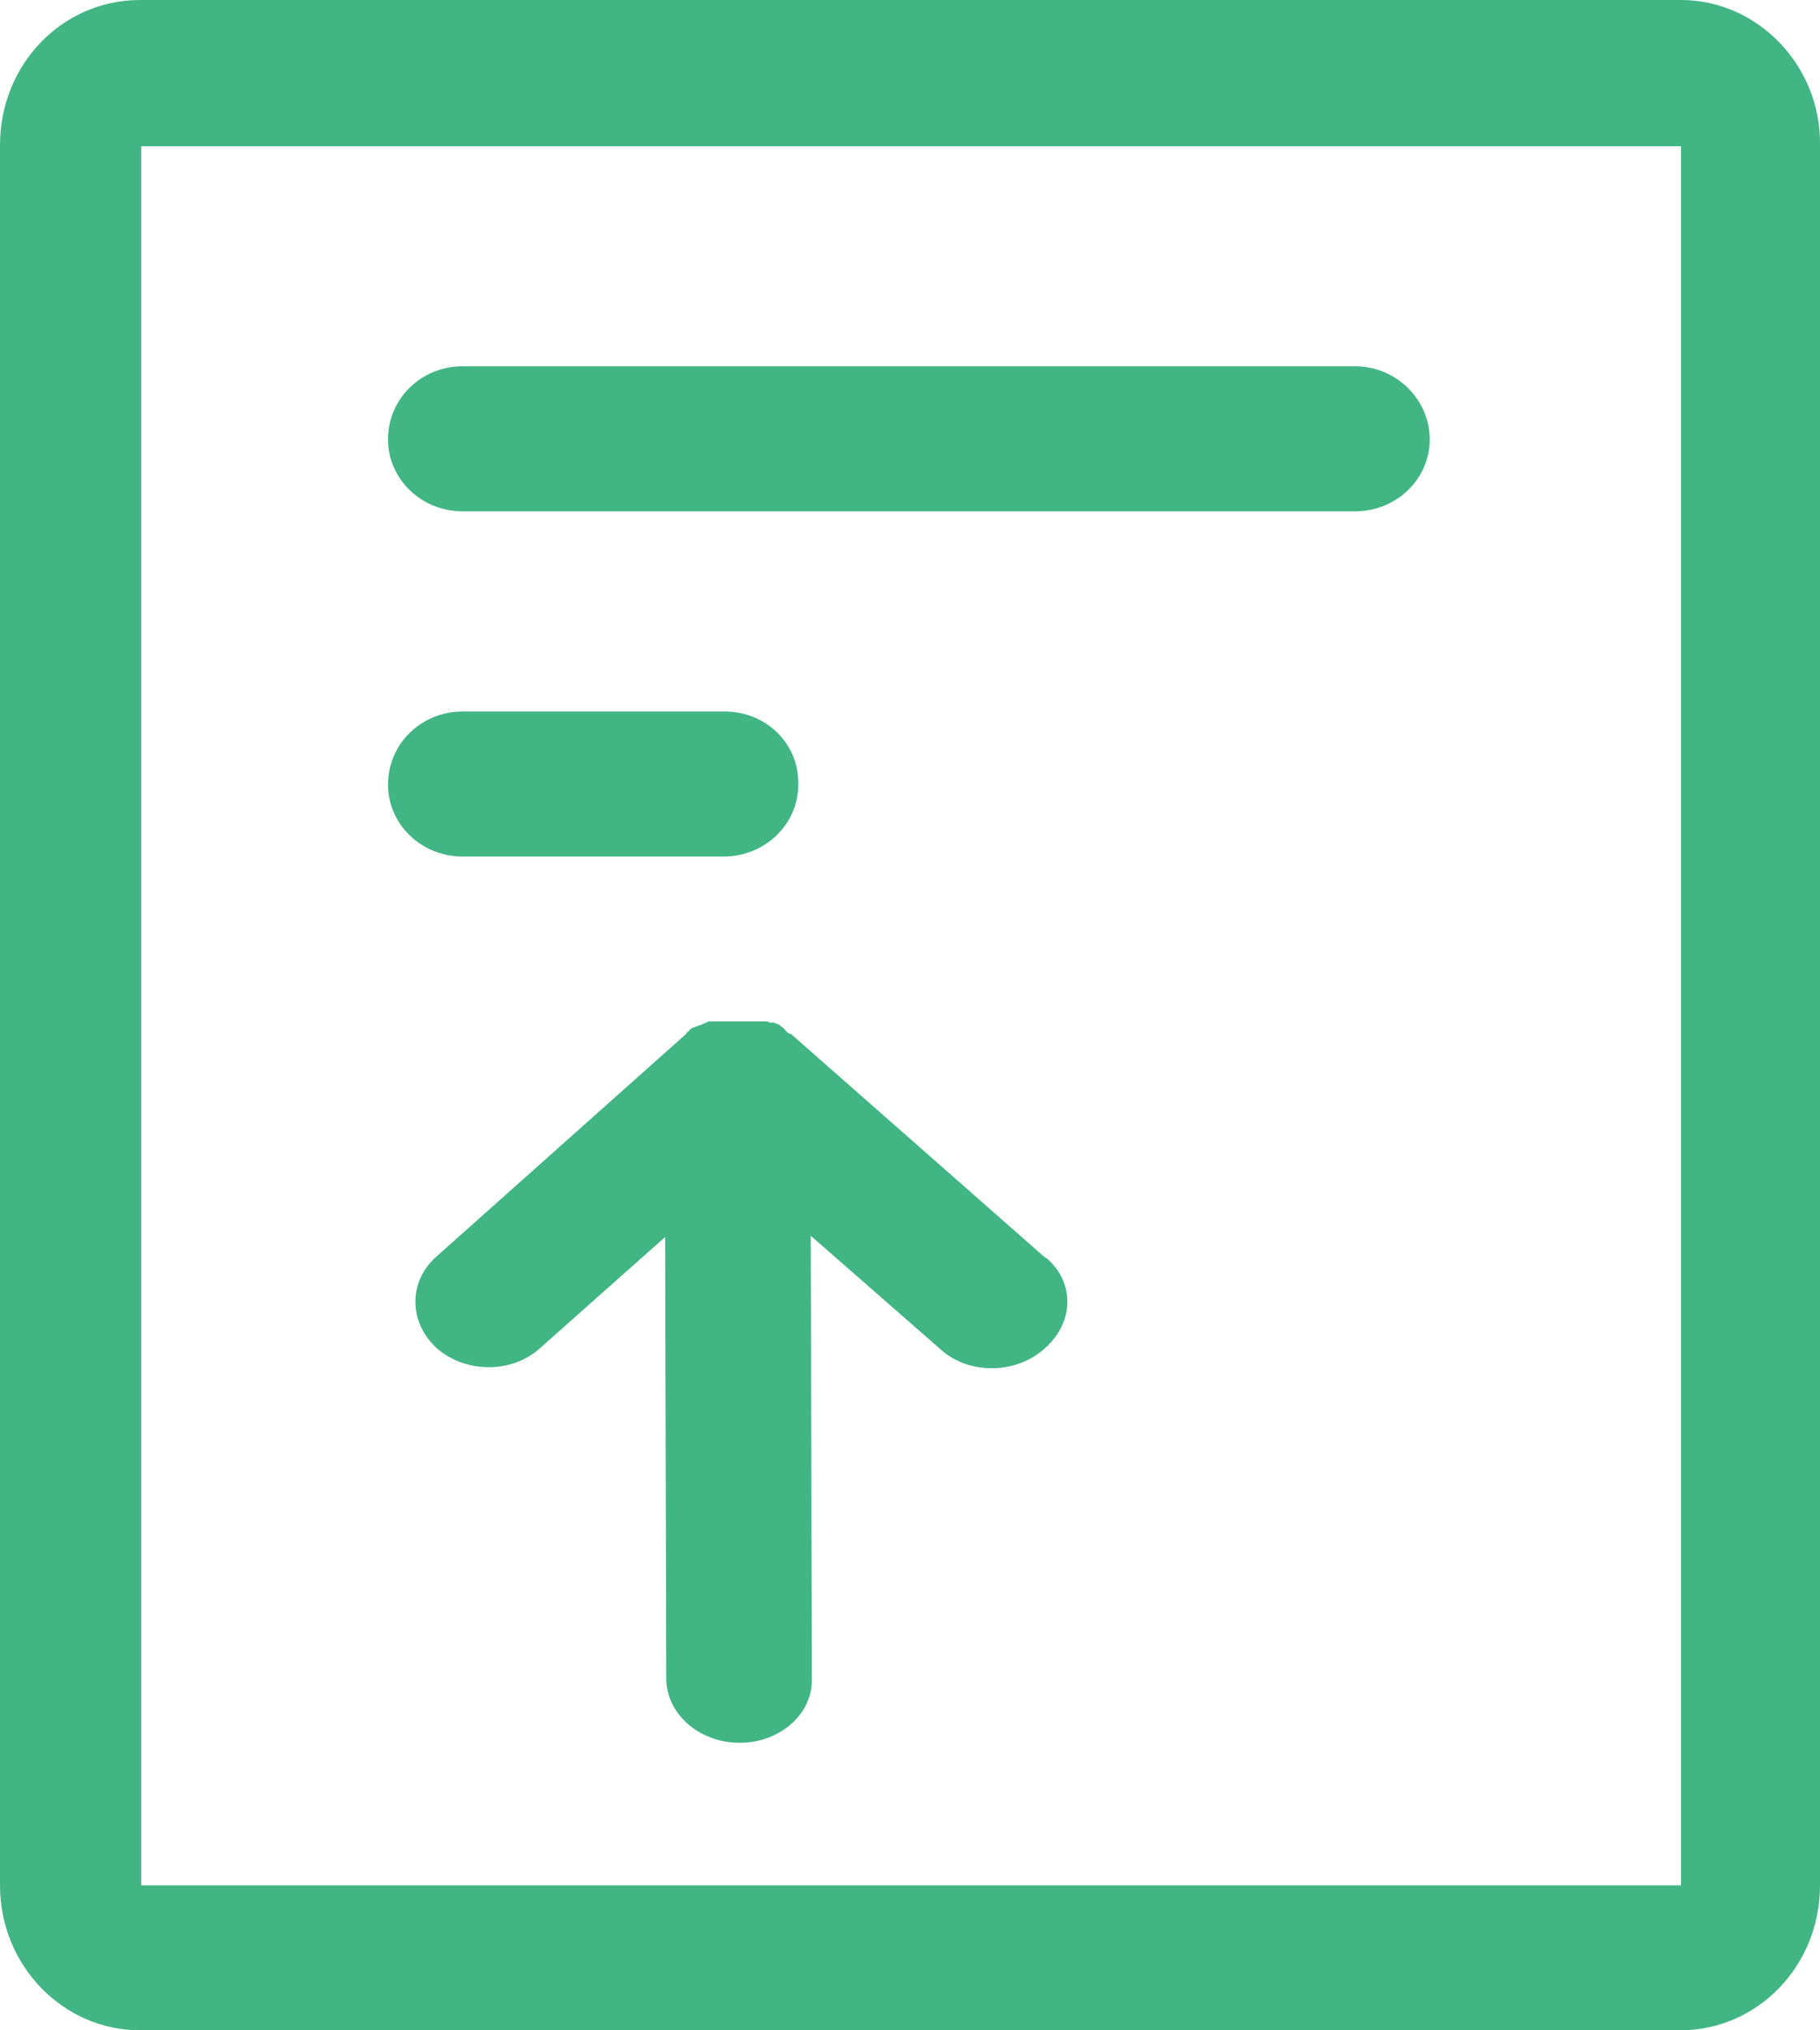 <?xml version="1.0" encoding="UTF-8"?>
<svg width="26px" height="29px" viewBox="0 0 26 29" version="1.1" xmlns="http://www.w3.org/2000/svg" xmlns:xlink="http://www.w3.org/1999/xlink">
    <!-- Generator: Sketch 63.1 (92452) - https://sketch.com -->
    <title>编组</title>
    <desc>Created with Sketch.</desc>
    <g id="招生计划管理" stroke="none" stroke-width="1" fill="none" fill-rule="evenodd">
        <g id="招生计划管理_新建(编辑)招生计划2" transform="translate(-565, -344)" fill="#41b584" fill-rule="nonzero">
            <g id="编组" transform="translate(565, 344)">
                <g id="学校-(1)">
                    <path d="M24.014,0 L2.001,0 C0.889,0 0,0.921 0,2.071 L0,26.929 C0,28.079 0.905,29 2.001,29 L23.998,29 C25.11,29 26,28.079 26,26.929 L26,2.071 C26.015,0.938 25.11,0 24.014,0 Z M2.017,26.929 L2.017,2.089 L24.014,2.089 L24.014,26.929 L24.157,26.929 L2.017,26.929 Z M10.355,10.163 L6.607,10.163 C6.019,10.163 5.543,10.623 5.543,11.208 C5.543,11.774 6.019,12.234 6.607,12.234 L10.339,12.234 C10.927,12.234 11.404,11.774 11.404,11.208 C11.419,10.623 10.943,10.163 10.355,10.163 Z M6.607,7.303 L19.361,7.303 C19.948,7.303 20.425,6.843 20.425,6.277 C20.425,5.71 19.948,5.232 19.361,5.232 L6.607,5.232 C6.019,5.232 5.543,5.692 5.543,6.277 C5.543,6.843 6.019,7.303 6.607,7.303 L6.607,7.303 Z M14.95,17.97 C14.934,17.97 14.934,17.952 14.918,17.952 L11.297,14.766 L11.281,14.766 L11.249,14.748 L11.233,14.73 L11.217,14.712 L11.201,14.695 L11.185,14.677 L11.154,14.659 L11.138,14.642 L11.106,14.624 L11.09,14.624 L11.058,14.606 L10.995,14.606 L10.963,14.589 L10.121,14.589 L10.09,14.606 L10.074,14.606 L10.058,14.624 L10.042,14.624 L10.01,14.642 L9.994,14.642 L9.962,14.659 L9.947,14.659 L9.915,14.677 L9.899,14.677 L9.867,14.695 L9.851,14.712 L9.835,14.73 C9.82,14.748 9.804,14.748 9.804,14.766 L6.23,17.952 C5.833,18.306 5.833,18.891 6.246,19.263 C6.659,19.617 7.31,19.617 7.707,19.263 L9.502,17.669 L9.518,23.972 C9.518,24.485 9.994,24.893 10.566,24.893 C11.138,24.893 11.614,24.485 11.598,23.972 L11.582,17.651 L13.425,19.263 C13.822,19.634 14.489,19.634 14.902,19.28 C15.347,18.908 15.363,18.324 14.95,17.97 L14.95,17.97 Z" id="形状"></path>
                </g>
            </g>
        </g>
    </g>
</svg>